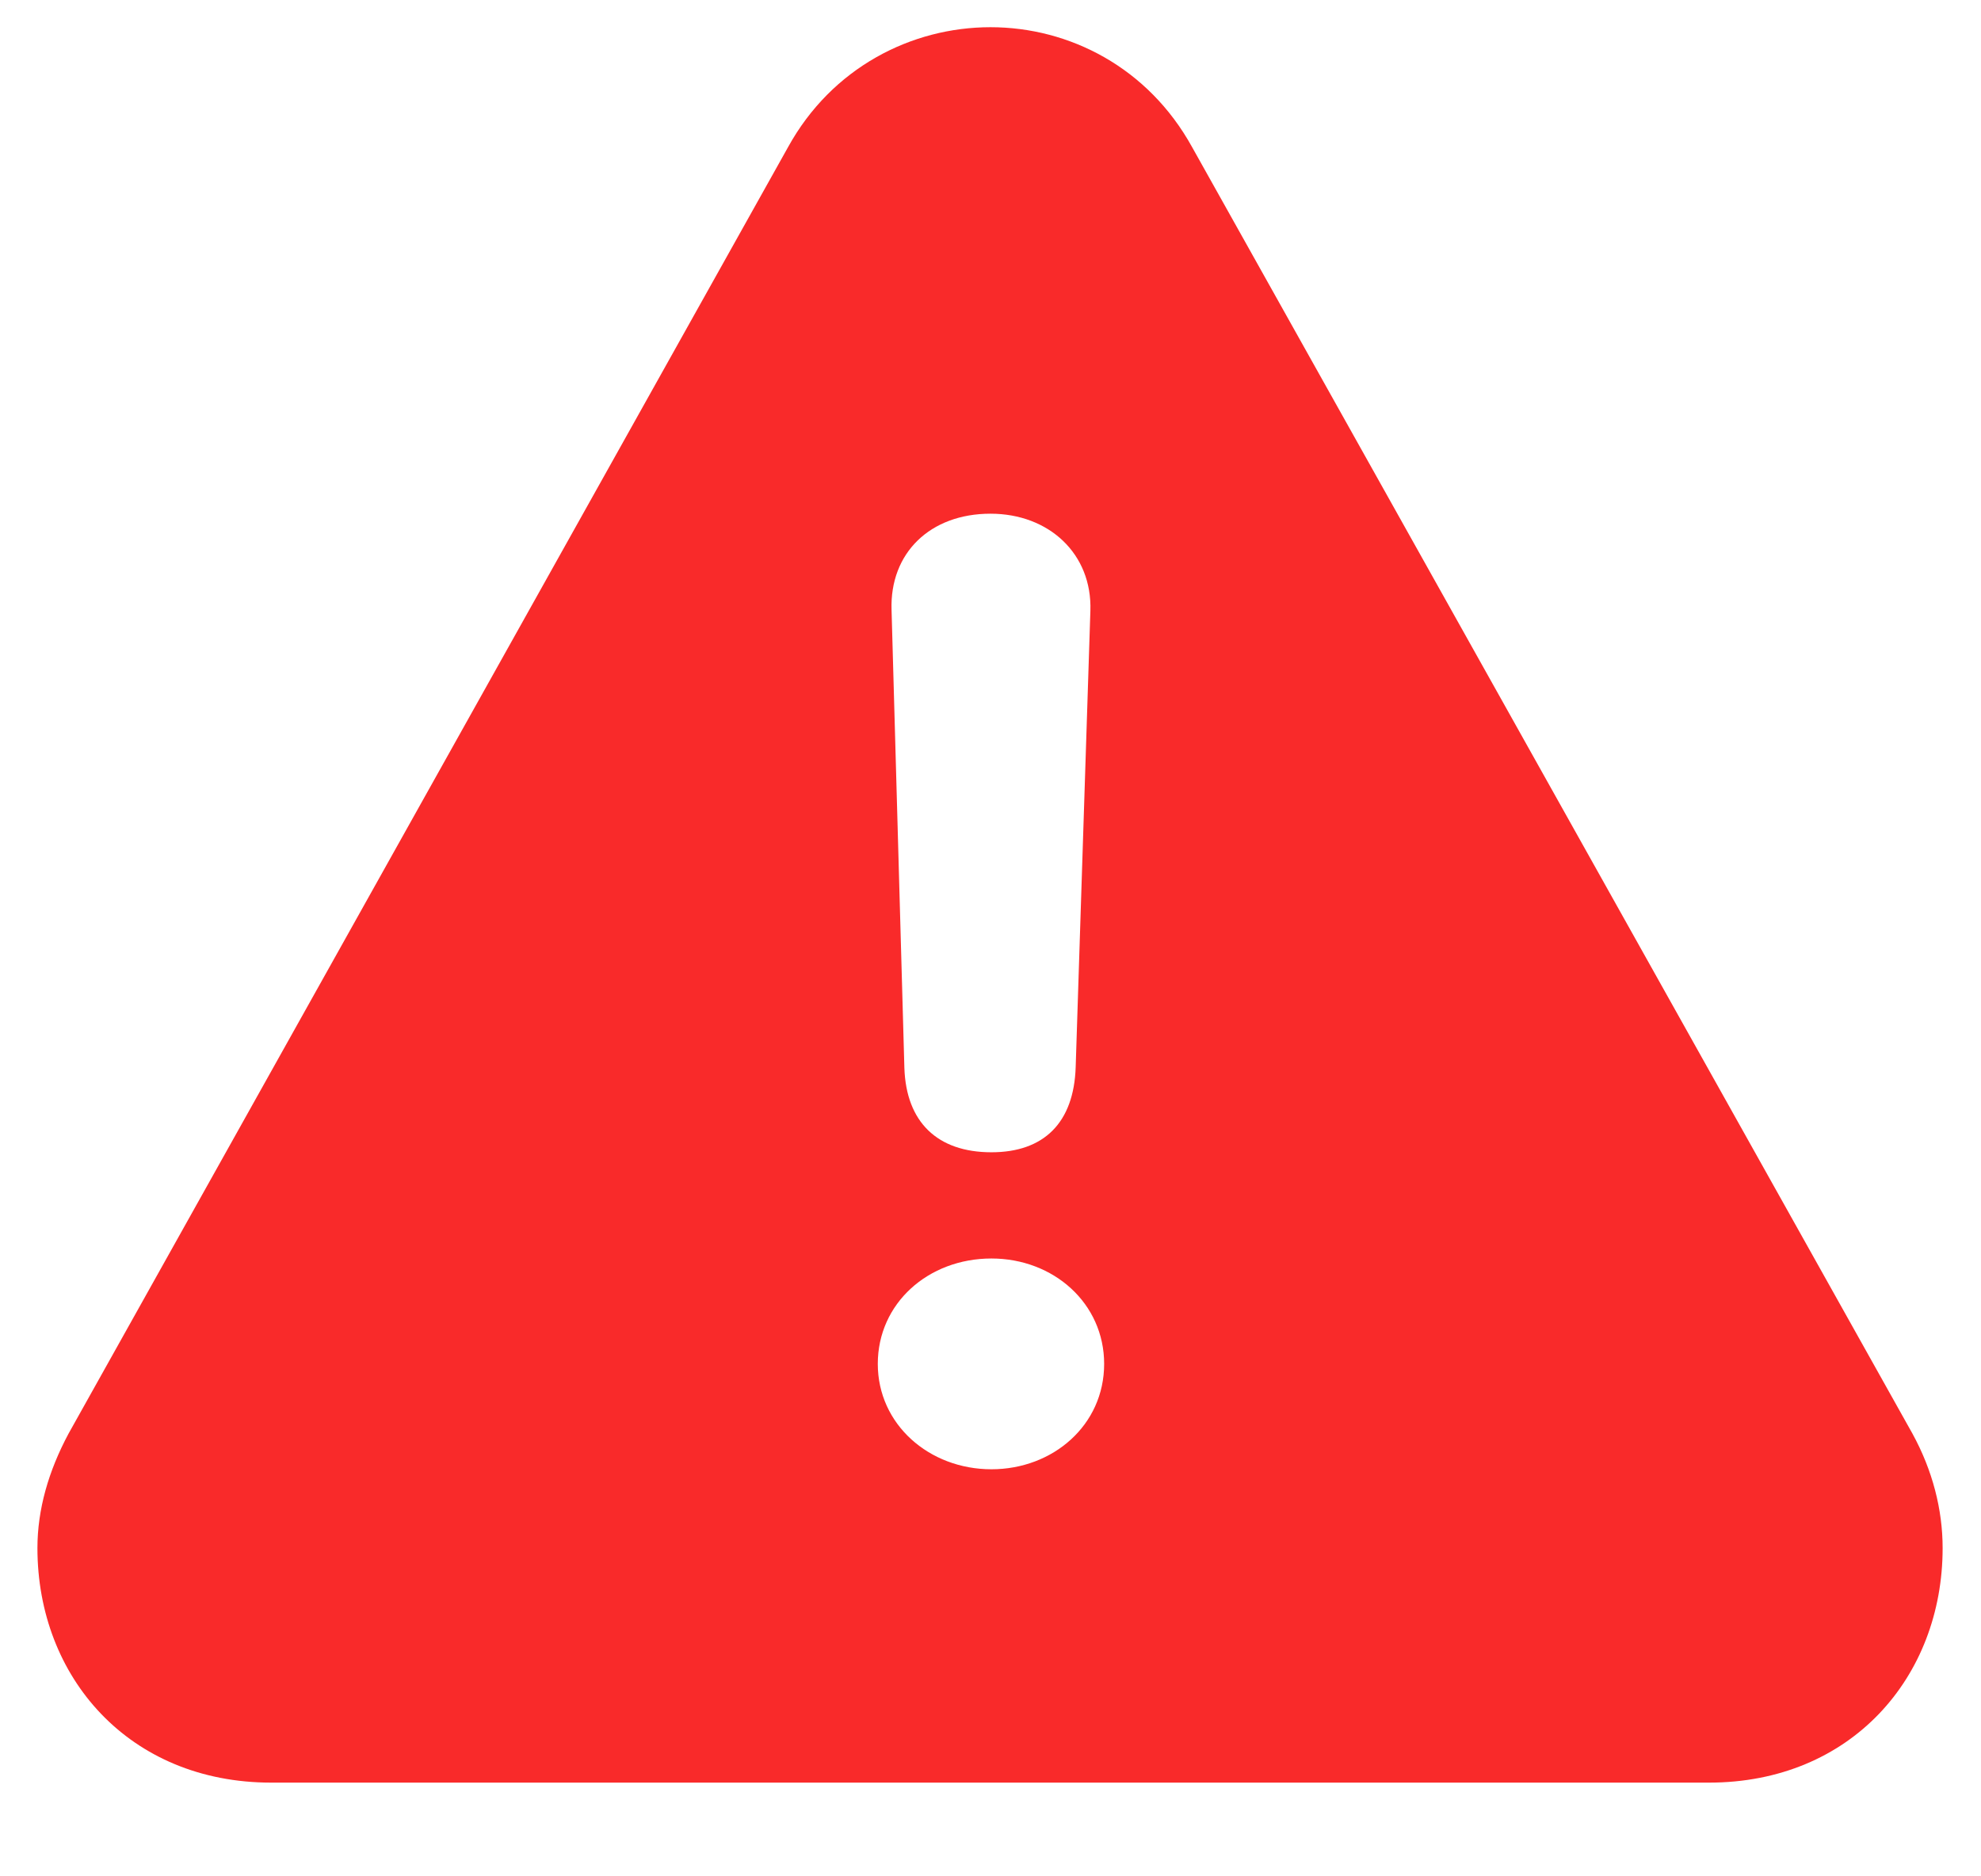 <svg width="19" height="18" viewBox="0 0 19 18" fill="none" xmlns="http://www.w3.org/2000/svg">
<path d="M2.601 17.101H16.391C17.753 17.101 18.632 16.09 18.632 14.851C18.632 14.481 18.535 14.104 18.342 13.752L11.434 1.412C11.012 0.647 10.256 0.261 9.5 0.261C8.744 0.261 7.979 0.647 7.558 1.412L0.658 13.752C0.465 14.112 0.359 14.481 0.359 14.851C0.359 16.09 1.238 17.101 2.601 17.101ZM9.509 11.054C8.99 11.054 8.691 10.764 8.674 10.245L8.551 5.851C8.533 5.306 8.92 4.928 9.5 4.928C10.062 4.928 10.476 5.314 10.458 5.859L10.317 10.236C10.3 10.773 10.01 11.054 9.509 11.054ZM9.509 14.095C8.911 14.095 8.419 13.664 8.419 13.084C8.419 12.504 8.902 12.073 9.509 12.073C10.106 12.073 10.59 12.504 10.59 13.084C10.59 13.673 10.098 14.095 9.509 14.095Z" fill="#F92A2A"/>
</svg>
